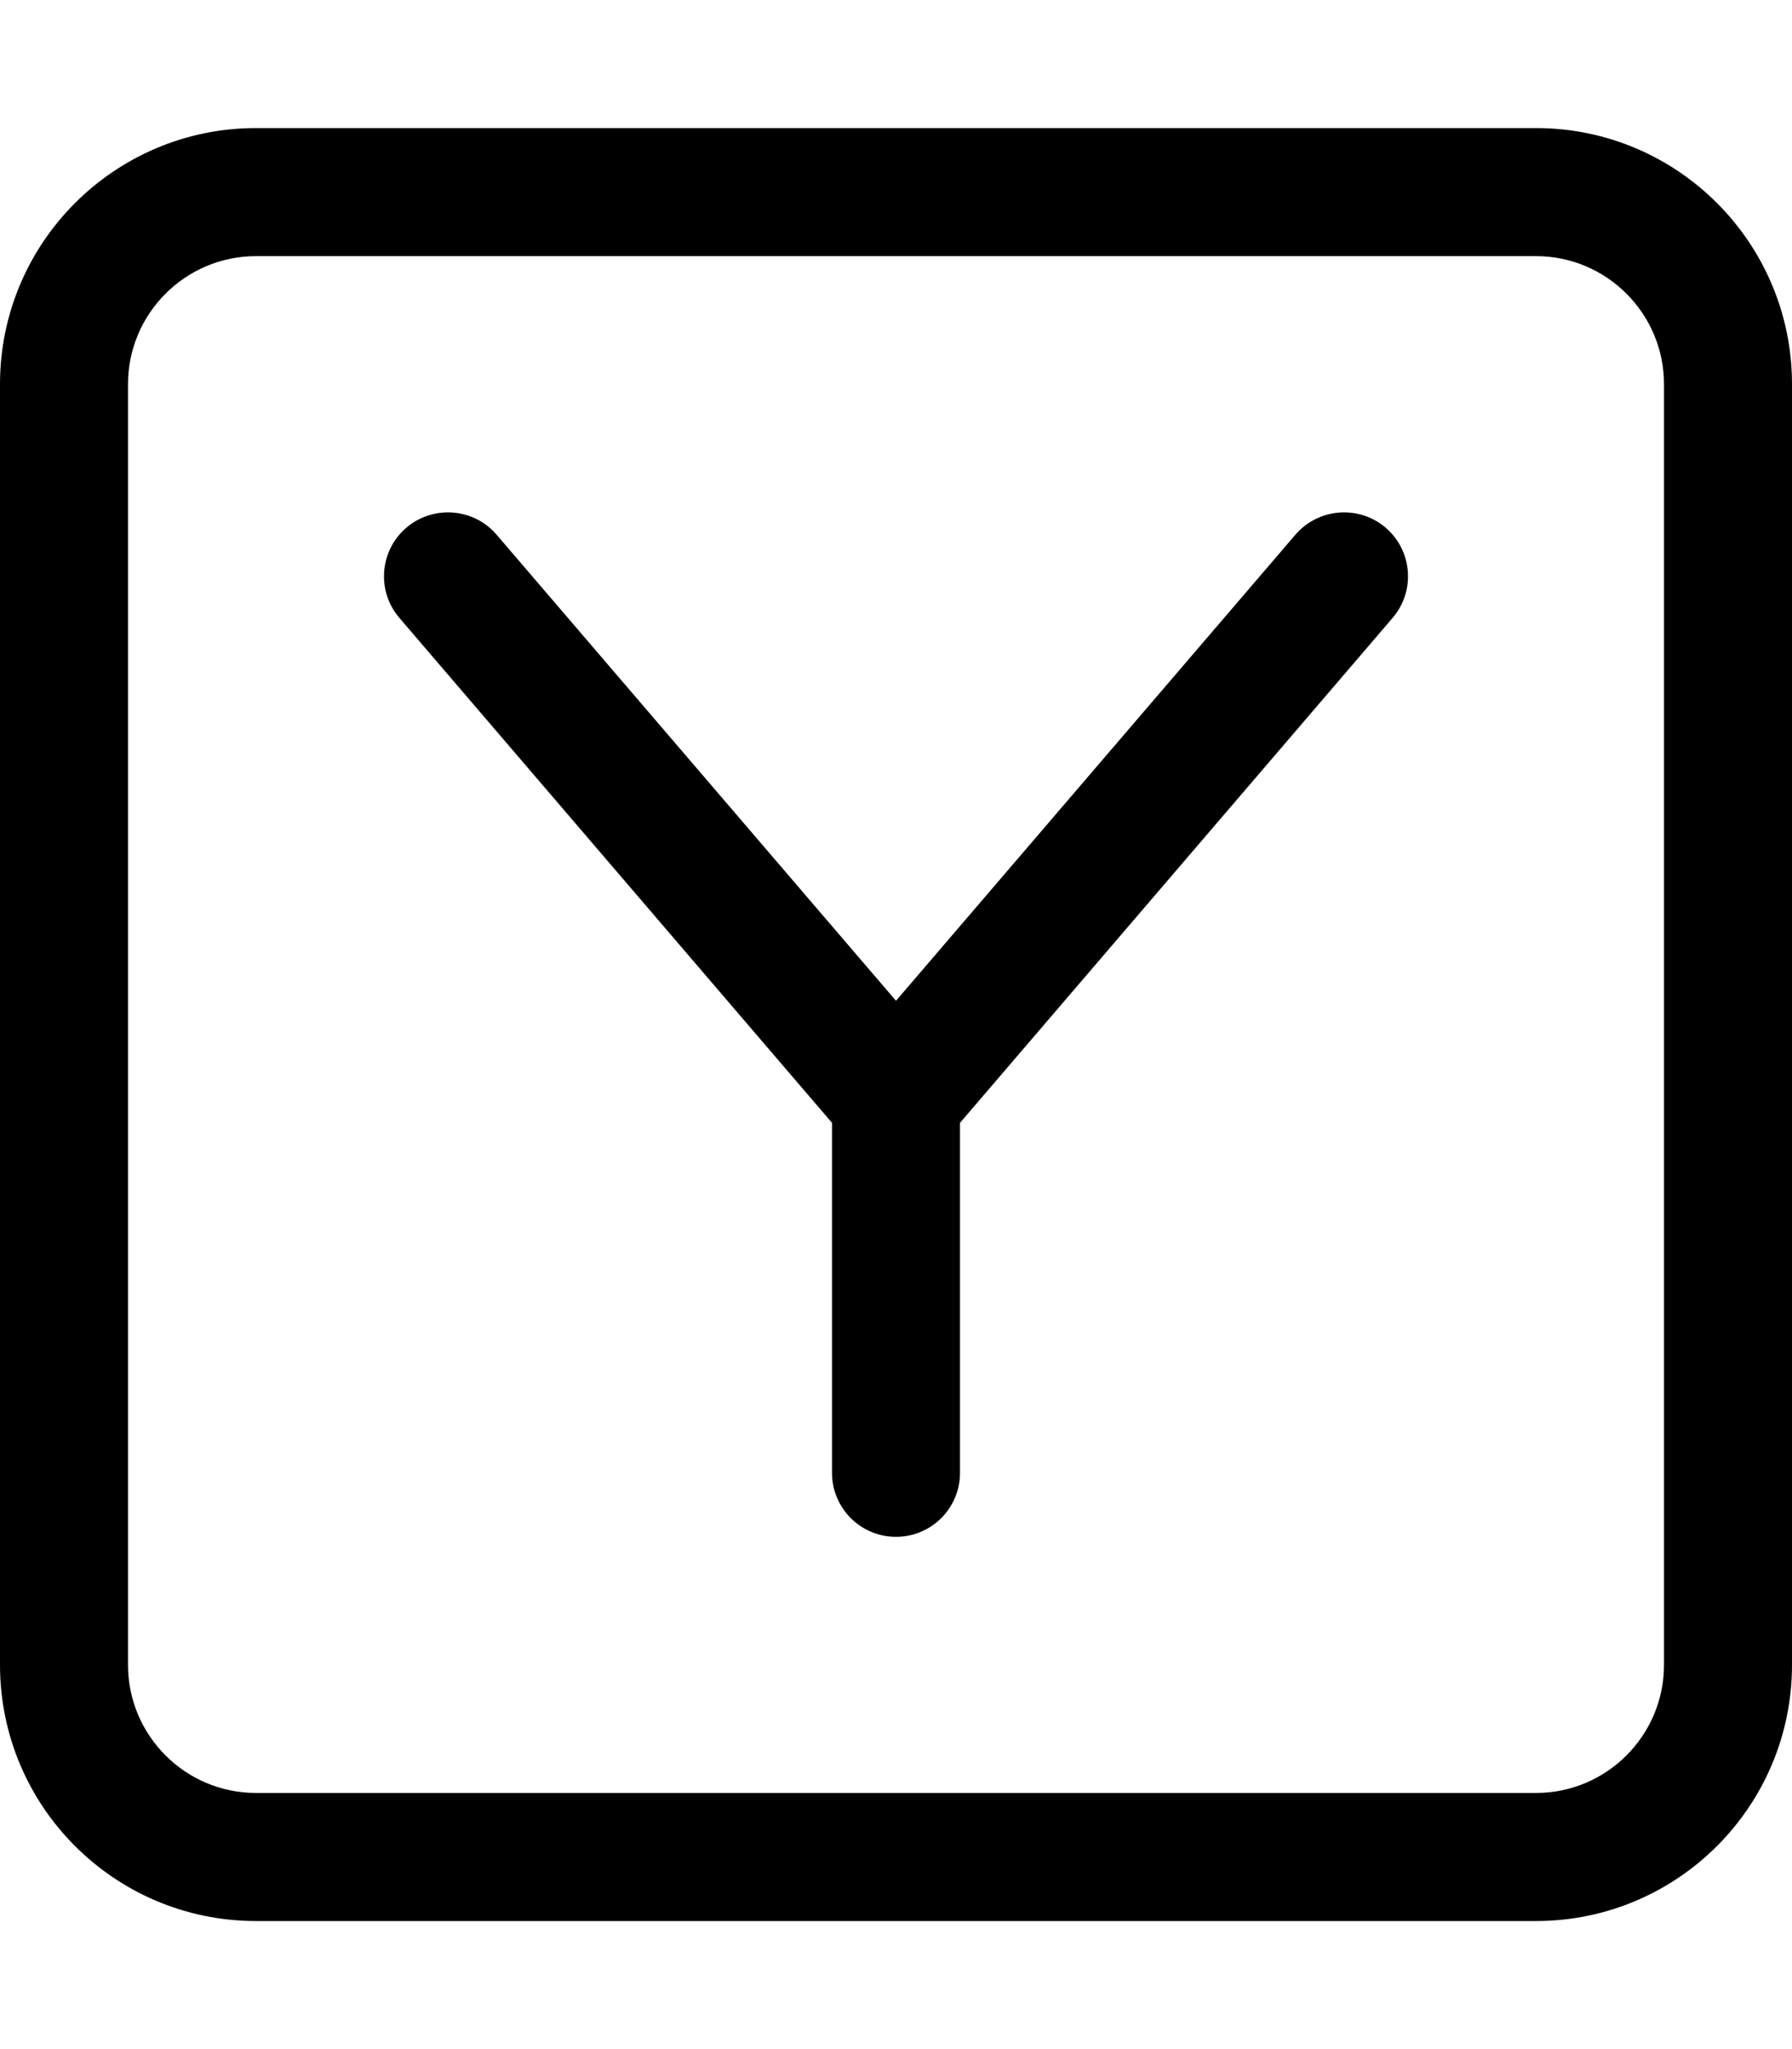 <svg xmlns="http://www.w3.org/2000/svg" viewBox="0 0 448 512"><!-- Font Awesome Pro 6.0.0-alpha2 by @fontawesome - https://fontawesome.com License - https://fontawesome.com/license (Commercial License) -->
    <path d="M384 32H64C28.654 32 0 60.654 0 96V416C0 451.346 28.654 480 64 480H384C419.346 480 448 451.346 448 416V96C448 60.654 419.346 32 384 32ZM416 416C416 433.645 401.645 448 384 448H64C46.355 448 32 433.645 32 416V96C32 78.355 46.355 64 64 64H384C401.645 64 416 78.355 416 96V416ZM323.859 133.594L224 250.062L124.141 133.594C118.406 126.906 108.297 126.156 101.594 131.844C94.875 137.594 94.094 147.719 99.859 154.406L208 280.561V368C208 376.844 215.156 384 224 384S240 376.844 240 368V280.561L348.141 154.406C353.906 147.719 353.125 137.594 346.406 131.844C339.734 126.156 329.625 126.906 323.859 133.594Z"/>
</svg>
